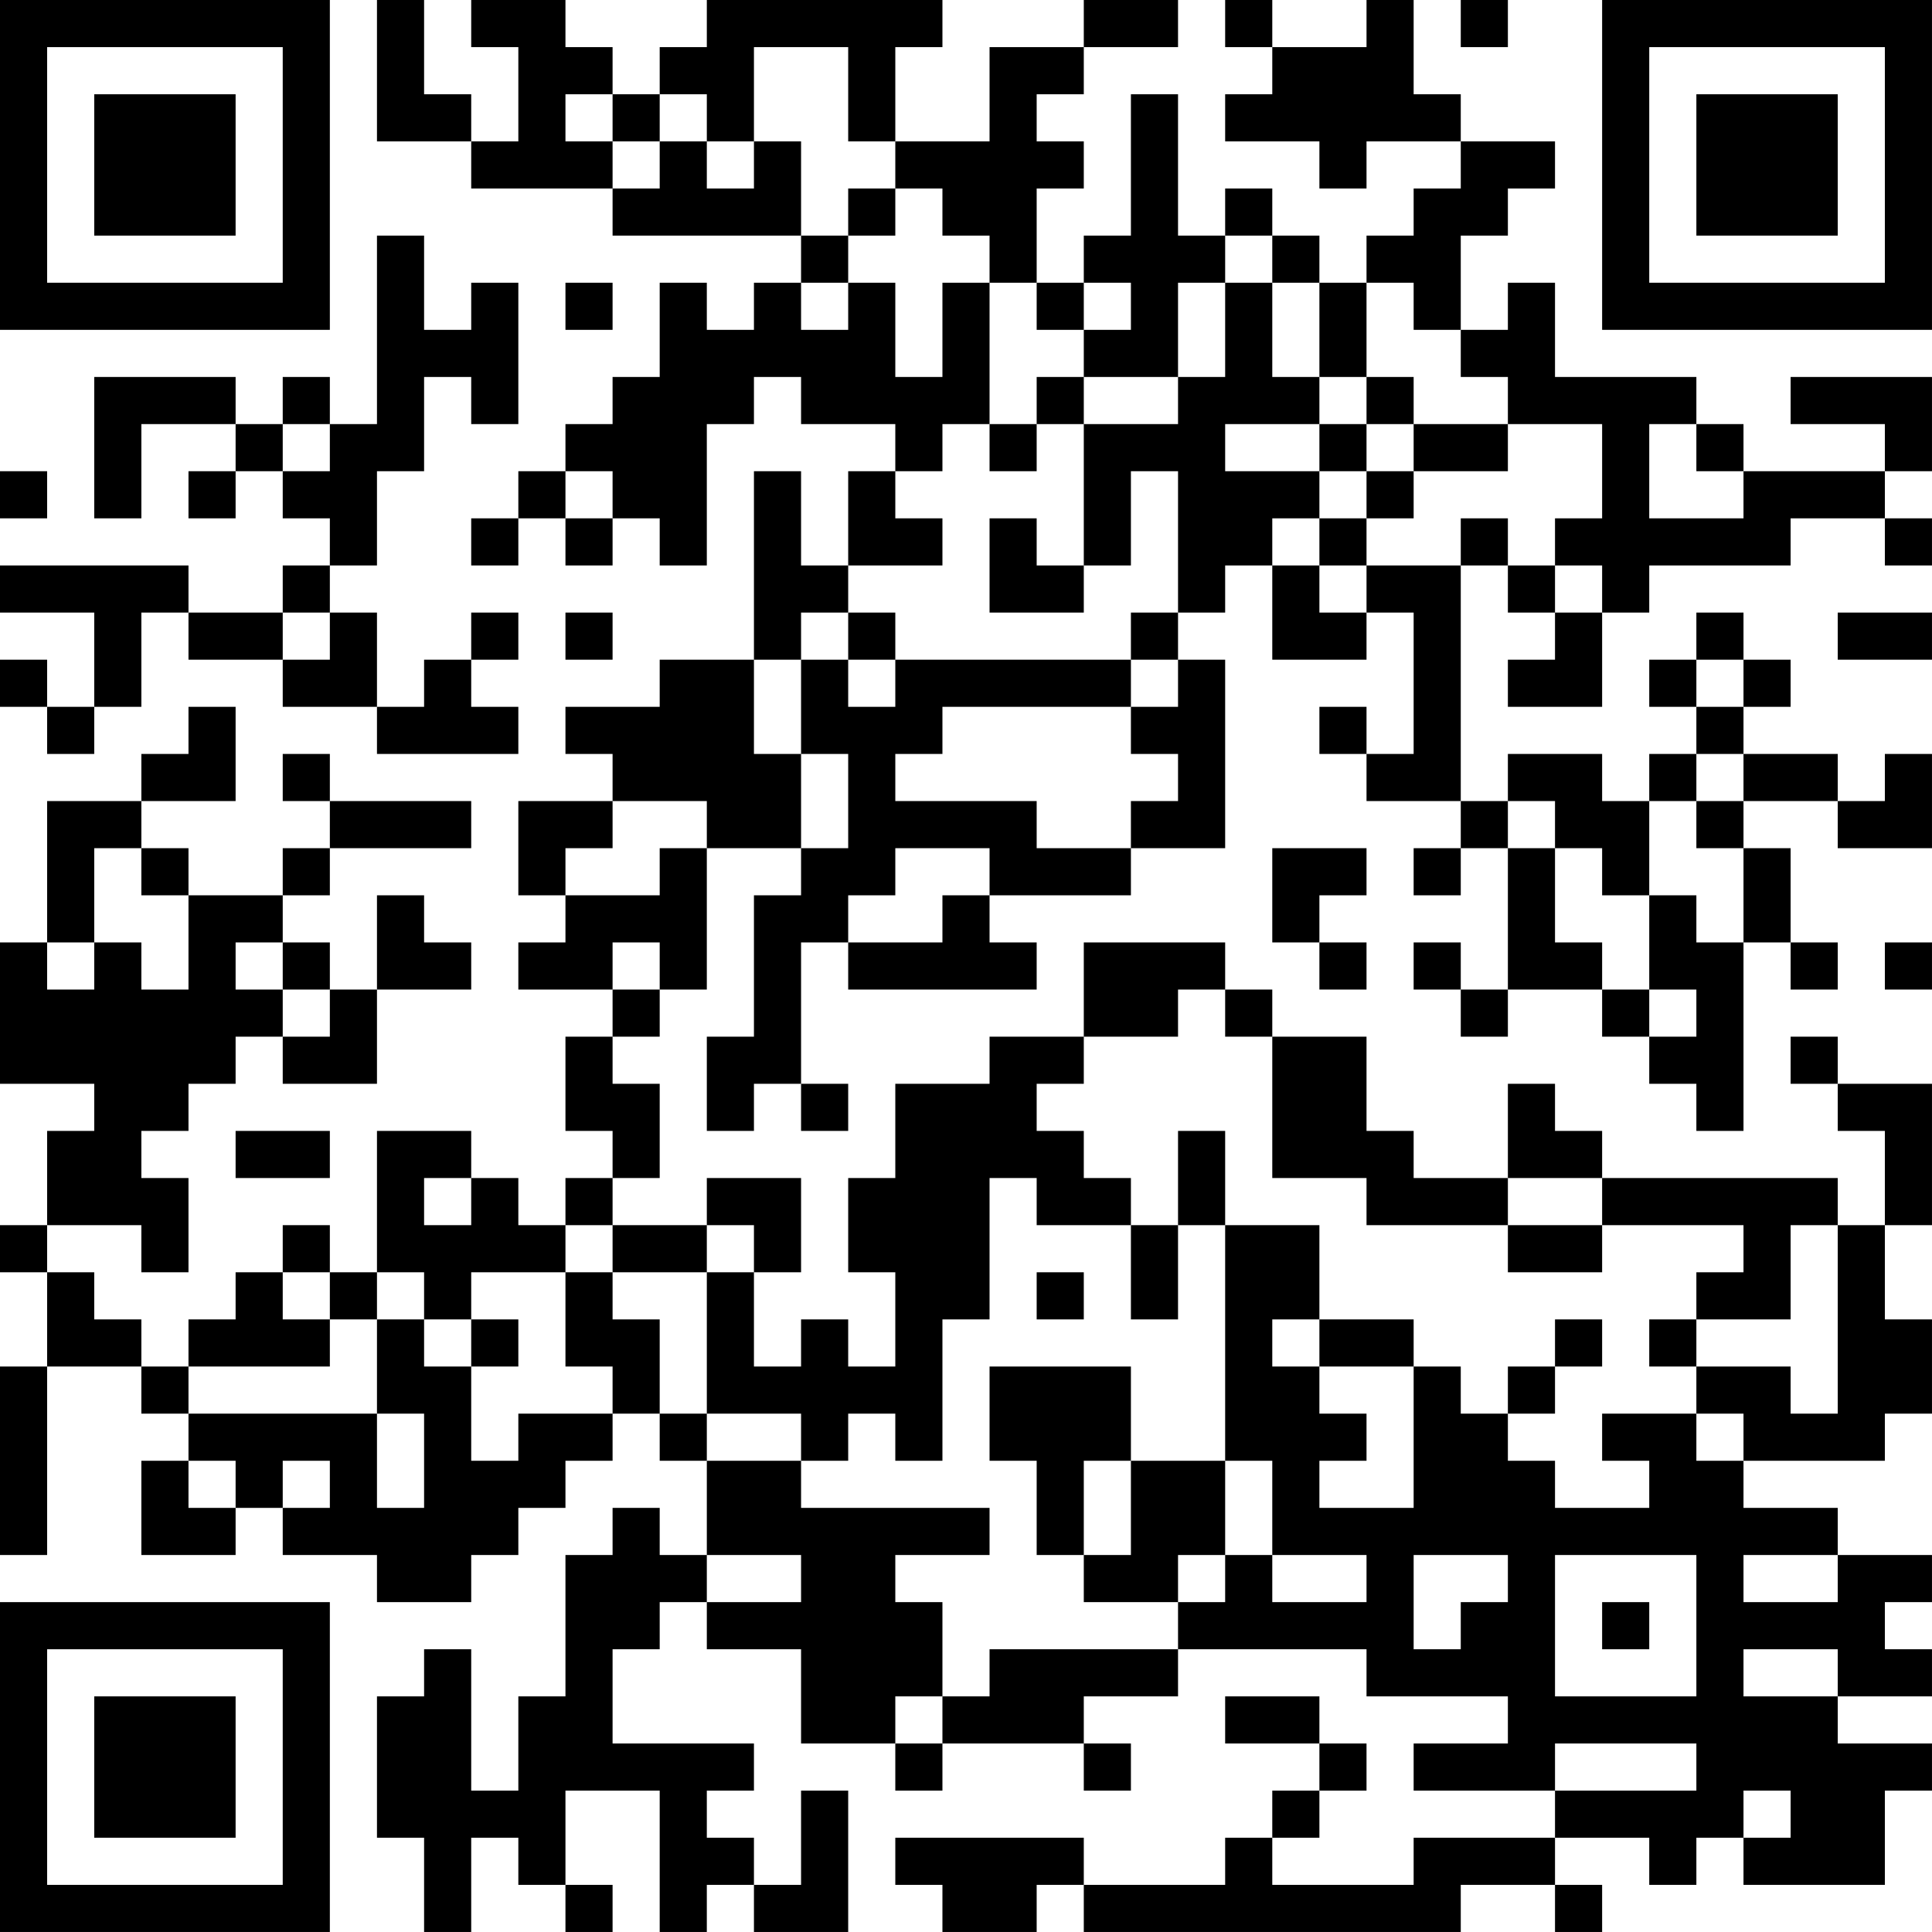 <?xml version="1.0" encoding="UTF-8"?>
<svg xmlns="http://www.w3.org/2000/svg" version="1.1" width="200" height="200" viewBox="0 0 200 200"><rect x="0" y="0" width="200" height="200" fill="#ffffff"/><g transform="scale(4.878)"><g transform="translate(0,0)"><path fill-rule="evenodd" d="M8 0L8 3L10 3L10 4L13 4L13 5L17 5L17 6L16 6L16 7L15 7L15 6L14 6L14 8L13 8L13 9L12 9L12 10L11 10L11 11L10 11L10 12L11 12L11 11L12 11L12 12L13 12L13 11L14 11L14 12L15 12L15 9L16 9L16 8L17 8L17 9L19 9L19 10L18 10L18 12L17 12L17 10L16 10L16 14L14 14L14 15L12 15L12 16L13 16L13 17L11 17L11 19L12 19L12 20L11 20L11 21L13 21L13 22L12 22L12 24L13 24L13 25L12 25L12 26L11 26L11 25L10 25L10 24L8 24L8 27L7 27L7 26L6 26L6 27L5 27L5 28L4 28L4 29L3 29L3 28L2 28L2 27L1 27L1 26L3 26L3 27L4 27L4 25L3 25L3 24L4 24L4 23L5 23L5 22L6 22L6 23L8 23L8 21L10 21L10 20L9 20L9 19L8 19L8 21L7 21L7 20L6 20L6 19L7 19L7 18L10 18L10 17L7 17L7 16L6 16L6 17L7 17L7 18L6 18L6 19L4 19L4 18L3 18L3 17L5 17L5 15L4 15L4 16L3 16L3 17L1 17L1 20L0 20L0 23L2 23L2 24L1 24L1 26L0 26L0 27L1 27L1 29L0 29L0 33L1 33L1 29L3 29L3 30L4 30L4 31L3 31L3 33L5 33L5 32L6 32L6 33L8 33L8 34L10 34L10 33L11 33L11 32L12 32L12 31L13 31L13 30L14 30L14 31L15 31L15 33L14 33L14 32L13 32L13 33L12 33L12 36L11 36L11 38L10 38L10 35L9 35L9 36L8 36L8 39L9 39L9 41L10 41L10 39L11 39L11 40L12 40L12 41L13 41L13 40L12 40L12 38L14 38L14 41L15 41L15 40L16 40L16 41L18 41L18 38L17 38L17 40L16 40L16 39L15 39L15 38L16 38L16 37L13 37L13 35L14 35L14 34L15 34L15 35L17 35L17 37L19 37L19 38L20 38L20 37L23 37L23 38L24 38L24 37L23 37L23 36L25 36L25 35L29 35L29 36L32 36L32 37L30 37L30 38L33 38L33 39L30 39L30 40L27 40L27 39L28 39L28 38L29 38L29 37L28 37L28 36L26 36L26 37L28 37L28 38L27 38L27 39L26 39L26 40L23 40L23 39L19 39L19 40L20 40L20 41L22 41L22 40L23 40L23 41L31 41L31 40L33 40L33 41L34 41L34 40L33 40L33 39L35 39L35 40L36 40L36 39L37 39L37 40L40 40L40 38L41 38L41 37L39 37L39 36L41 36L41 35L40 35L40 34L41 34L41 33L39 33L39 32L37 32L37 31L40 31L40 30L41 30L41 28L40 28L40 26L41 26L41 23L39 23L39 22L38 22L38 23L39 23L39 24L40 24L40 26L39 26L39 25L34 25L34 24L33 24L33 23L32 23L32 25L30 25L30 24L29 24L29 22L27 22L27 21L26 21L26 20L23 20L23 22L21 22L21 23L19 23L19 25L18 25L18 27L19 27L19 29L18 29L18 28L17 28L17 29L16 29L16 27L17 27L17 25L15 25L15 26L13 26L13 25L14 25L14 23L13 23L13 22L14 22L14 21L15 21L15 18L17 18L17 19L16 19L16 22L15 22L15 24L16 24L16 23L17 23L17 24L18 24L18 23L17 23L17 20L18 20L18 21L22 21L22 20L21 20L21 19L24 19L24 18L26 18L26 14L25 14L25 13L26 13L26 12L27 12L27 14L29 14L29 13L30 13L30 16L29 16L29 15L28 15L28 16L29 16L29 17L31 17L31 18L30 18L30 19L31 19L31 18L32 18L32 21L31 21L31 20L30 20L30 21L31 21L31 22L32 22L32 21L34 21L34 22L35 22L35 23L36 23L36 24L37 24L37 20L38 20L38 21L39 21L39 20L38 20L38 18L37 18L37 17L39 17L39 18L41 18L41 16L40 16L40 17L39 17L39 16L37 16L37 15L38 15L38 14L37 14L37 13L36 13L36 14L35 14L35 15L36 15L36 16L35 16L35 17L34 17L34 16L32 16L32 17L31 17L31 12L32 12L32 13L33 13L33 14L32 14L32 15L34 15L34 13L35 13L35 12L38 12L38 11L40 11L40 12L41 12L41 11L40 11L40 10L41 10L41 8L38 8L38 9L40 9L40 10L37 10L37 9L36 9L36 8L33 8L33 6L32 6L32 7L31 7L31 5L32 5L32 4L33 4L33 3L31 3L31 2L30 2L30 0L29 0L29 1L27 1L27 0L26 0L26 1L27 1L27 2L26 2L26 3L28 3L28 4L29 4L29 3L31 3L31 4L30 4L30 5L29 5L29 6L28 6L28 5L27 5L27 4L26 4L26 5L25 5L25 2L24 2L24 5L23 5L23 6L22 6L22 4L23 4L23 3L22 3L22 2L23 2L23 1L25 1L25 0L23 0L23 1L21 1L21 3L19 3L19 1L20 1L20 0L15 0L15 1L14 1L14 2L13 2L13 1L12 1L12 0L10 0L10 1L11 1L11 3L10 3L10 2L9 2L9 0ZM31 0L31 1L32 1L32 0ZM16 1L16 3L15 3L15 2L14 2L14 3L13 3L13 2L12 2L12 3L13 3L13 4L14 4L14 3L15 3L15 4L16 4L16 3L17 3L17 5L18 5L18 6L17 6L17 7L18 7L18 6L19 6L19 8L20 8L20 6L21 6L21 9L20 9L20 10L19 10L19 11L20 11L20 12L18 12L18 13L17 13L17 14L16 14L16 16L17 16L17 18L18 18L18 16L17 16L17 14L18 14L18 15L19 15L19 14L24 14L24 15L20 15L20 16L19 16L19 17L22 17L22 18L24 18L24 17L25 17L25 16L24 16L24 15L25 15L25 14L24 14L24 13L25 13L25 10L24 10L24 12L23 12L23 9L25 9L25 8L26 8L26 6L27 6L27 8L28 8L28 9L26 9L26 10L28 10L28 11L27 11L27 12L28 12L28 13L29 13L29 12L31 12L31 11L32 11L32 12L33 12L33 13L34 13L34 12L33 12L33 11L34 11L34 9L32 9L32 8L31 8L31 7L30 7L30 6L29 6L29 8L28 8L28 6L27 6L27 5L26 5L26 6L25 6L25 8L23 8L23 7L24 7L24 6L23 6L23 7L22 7L22 6L21 6L21 5L20 5L20 4L19 4L19 3L18 3L18 1ZM18 4L18 5L19 5L19 4ZM8 5L8 9L7 9L7 8L6 8L6 9L5 9L5 8L2 8L2 11L3 11L3 9L5 9L5 10L4 10L4 11L5 11L5 10L6 10L6 11L7 11L7 12L6 12L6 13L4 13L4 12L0 12L0 13L2 13L2 15L1 15L1 14L0 14L0 15L1 15L1 16L2 16L2 15L3 15L3 13L4 13L4 14L6 14L6 15L8 15L8 16L11 16L11 15L10 15L10 14L11 14L11 13L10 13L10 14L9 14L9 15L8 15L8 13L7 13L7 12L8 12L8 10L9 10L9 8L10 8L10 9L11 9L11 6L10 6L10 7L9 7L9 5ZM12 6L12 7L13 7L13 6ZM22 8L22 9L21 9L21 10L22 10L22 9L23 9L23 8ZM29 8L29 9L28 9L28 10L29 10L29 11L28 11L28 12L29 12L29 11L30 11L30 10L32 10L32 9L30 9L30 8ZM6 9L6 10L7 10L7 9ZM29 9L29 10L30 10L30 9ZM35 9L35 11L37 11L37 10L36 10L36 9ZM0 10L0 11L1 11L1 10ZM12 10L12 11L13 11L13 10ZM21 11L21 13L23 13L23 12L22 12L22 11ZM6 13L6 14L7 14L7 13ZM12 13L12 14L13 14L13 13ZM18 13L18 14L19 14L19 13ZM39 13L39 14L41 14L41 13ZM36 14L36 15L37 15L37 14ZM36 16L36 17L35 17L35 19L34 19L34 18L33 18L33 17L32 17L32 18L33 18L33 20L34 20L34 21L35 21L35 22L36 22L36 21L35 21L35 19L36 19L36 20L37 20L37 18L36 18L36 17L37 17L37 16ZM13 17L13 18L12 18L12 19L14 19L14 18L15 18L15 17ZM2 18L2 20L1 20L1 21L2 21L2 20L3 20L3 21L4 21L4 19L3 19L3 18ZM19 18L19 19L18 19L18 20L20 20L20 19L21 19L21 18ZM27 18L27 20L28 20L28 21L29 21L29 20L28 20L28 19L29 19L29 18ZM5 20L5 21L6 21L6 22L7 22L7 21L6 21L6 20ZM13 20L13 21L14 21L14 20ZM40 20L40 21L41 21L41 20ZM25 21L25 22L23 22L23 23L22 23L22 24L23 24L23 25L24 25L24 26L22 26L22 25L21 25L21 28L20 28L20 31L19 31L19 30L18 30L18 31L17 31L17 30L15 30L15 27L16 27L16 26L15 26L15 27L13 27L13 26L12 26L12 27L10 27L10 28L9 28L9 27L8 27L8 28L7 28L7 27L6 27L6 28L7 28L7 29L4 29L4 30L8 30L8 32L9 32L9 30L8 30L8 28L9 28L9 29L10 29L10 31L11 31L11 30L13 30L13 29L12 29L12 27L13 27L13 28L14 28L14 30L15 30L15 31L17 31L17 32L21 32L21 33L19 33L19 34L20 34L20 36L19 36L19 37L20 37L20 36L21 36L21 35L25 35L25 34L26 34L26 33L27 33L27 34L29 34L29 33L27 33L27 31L26 31L26 26L28 26L28 28L27 28L27 29L28 29L28 30L29 30L29 31L28 31L28 32L30 32L30 29L31 29L31 30L32 30L32 31L33 31L33 32L35 32L35 31L34 31L34 30L36 30L36 31L37 31L37 30L36 30L36 29L38 29L38 30L39 30L39 26L38 26L38 28L36 28L36 27L37 27L37 26L34 26L34 25L32 25L32 26L29 26L29 25L27 25L27 22L26 22L26 21ZM5 24L5 25L7 25L7 24ZM25 24L25 26L24 26L24 28L25 28L25 26L26 26L26 24ZM9 25L9 26L10 26L10 25ZM32 26L32 27L34 27L34 26ZM22 27L22 28L23 28L23 27ZM10 28L10 29L11 29L11 28ZM28 28L28 29L30 29L30 28ZM33 28L33 29L32 29L32 30L33 30L33 29L34 29L34 28ZM35 28L35 29L36 29L36 28ZM21 29L21 31L22 31L22 33L23 33L23 34L25 34L25 33L26 33L26 31L24 31L24 29ZM4 31L4 32L5 32L5 31ZM6 31L6 32L7 32L7 31ZM23 31L23 33L24 33L24 31ZM15 33L15 34L17 34L17 33ZM30 33L30 35L31 35L31 34L32 34L32 33ZM33 33L33 36L36 36L36 33ZM37 33L37 34L39 34L39 33ZM34 34L34 35L35 35L35 34ZM37 35L37 36L39 36L39 35ZM33 37L33 38L36 38L36 37ZM37 38L37 39L38 39L38 38ZM0 0L0 7L7 7L7 0ZM1 1L1 6L6 6L6 1ZM2 2L2 5L5 5L5 2ZM34 0L34 7L41 7L41 0ZM35 1L35 6L40 6L40 1ZM36 2L36 5L39 5L39 2ZM0 34L0 41L7 41L7 34ZM1 35L1 40L6 40L6 35ZM2 36L2 39L5 39L5 36Z" fill="#000000"/></g></g></svg>
